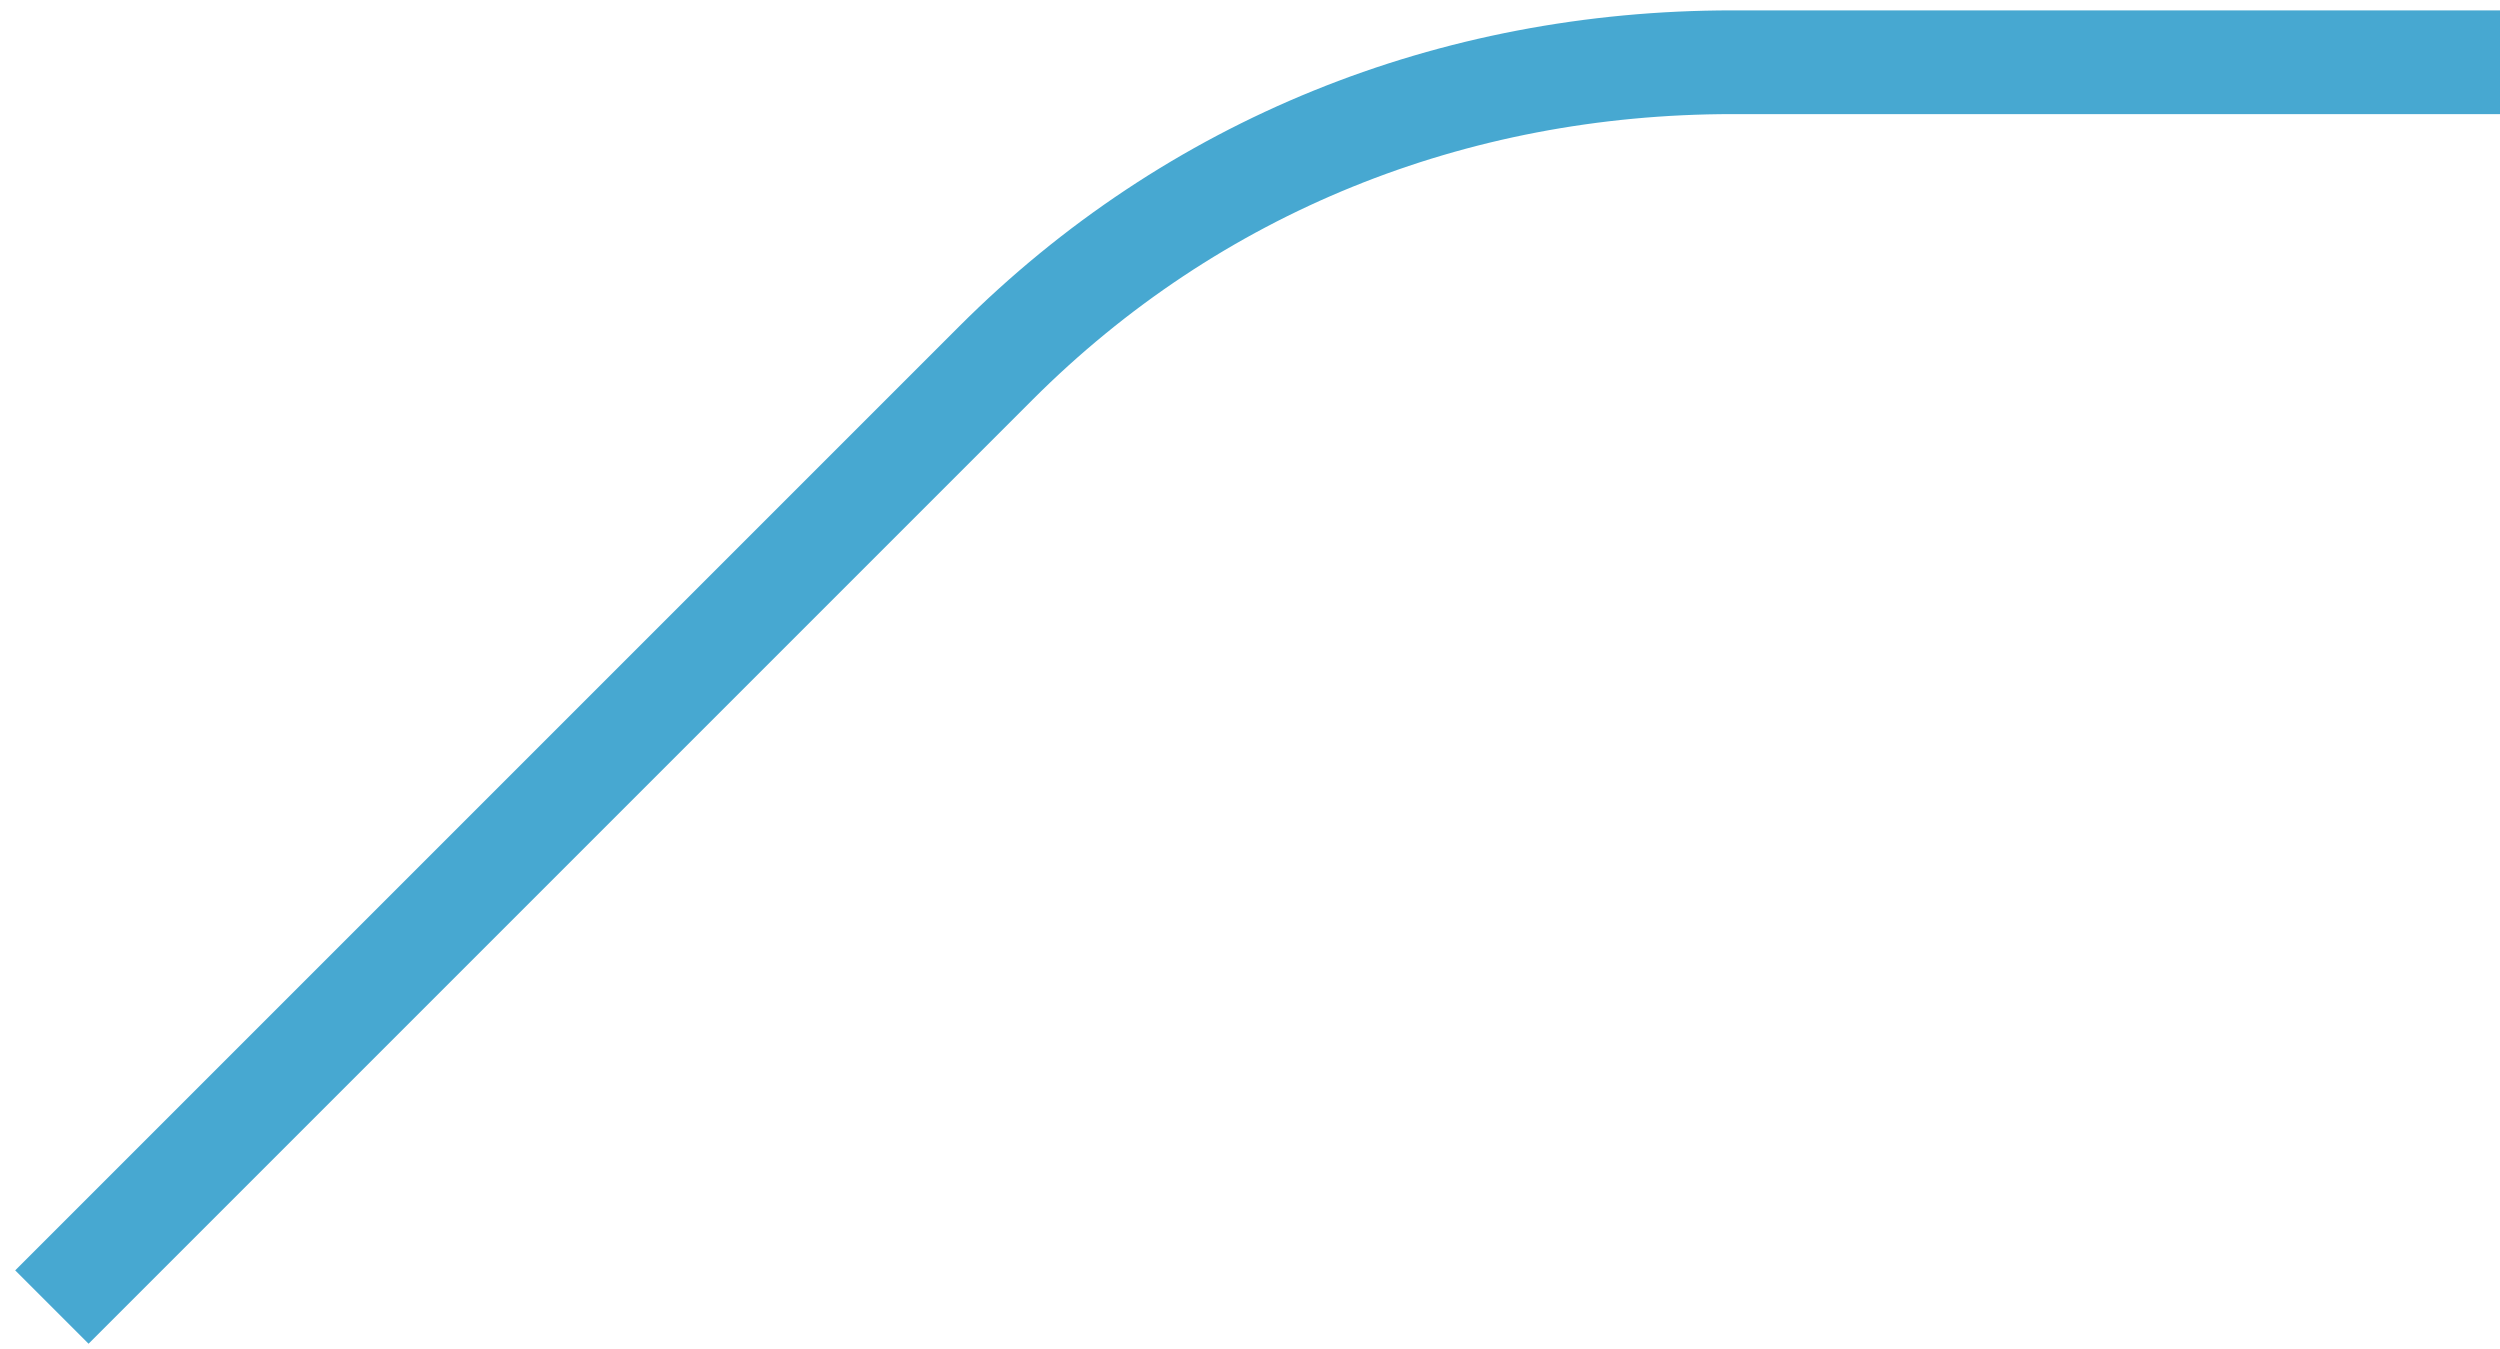 <?xml version="1.0" encoding="utf-8"?>
<!-- Generator: Adobe Illustrator 23.0.3, SVG Export Plug-In . SVG Version: 6.00 Build 0)  -->
<svg version="1.1" id="Слой_1" xmlns="http://www.w3.org/2000/svg" xmlns:xlink="http://www.w3.org/1999/xlink" x="0px" y="0px"
	 viewBox="0 0 24.1 13" style="enable-background:new 0 0 24.1 13;" xml:space="preserve">
<style type="text/css">
	.st0{fill:none;stroke:#47A8D1;stroke-miterlimit:10;}
</style>
<path id="connect-line" class="st0" d="M0.5,12.6l9.1-9.1c1.9-1.9,4.4-2.9,7.1-2.9h7.5"/>
</svg>
